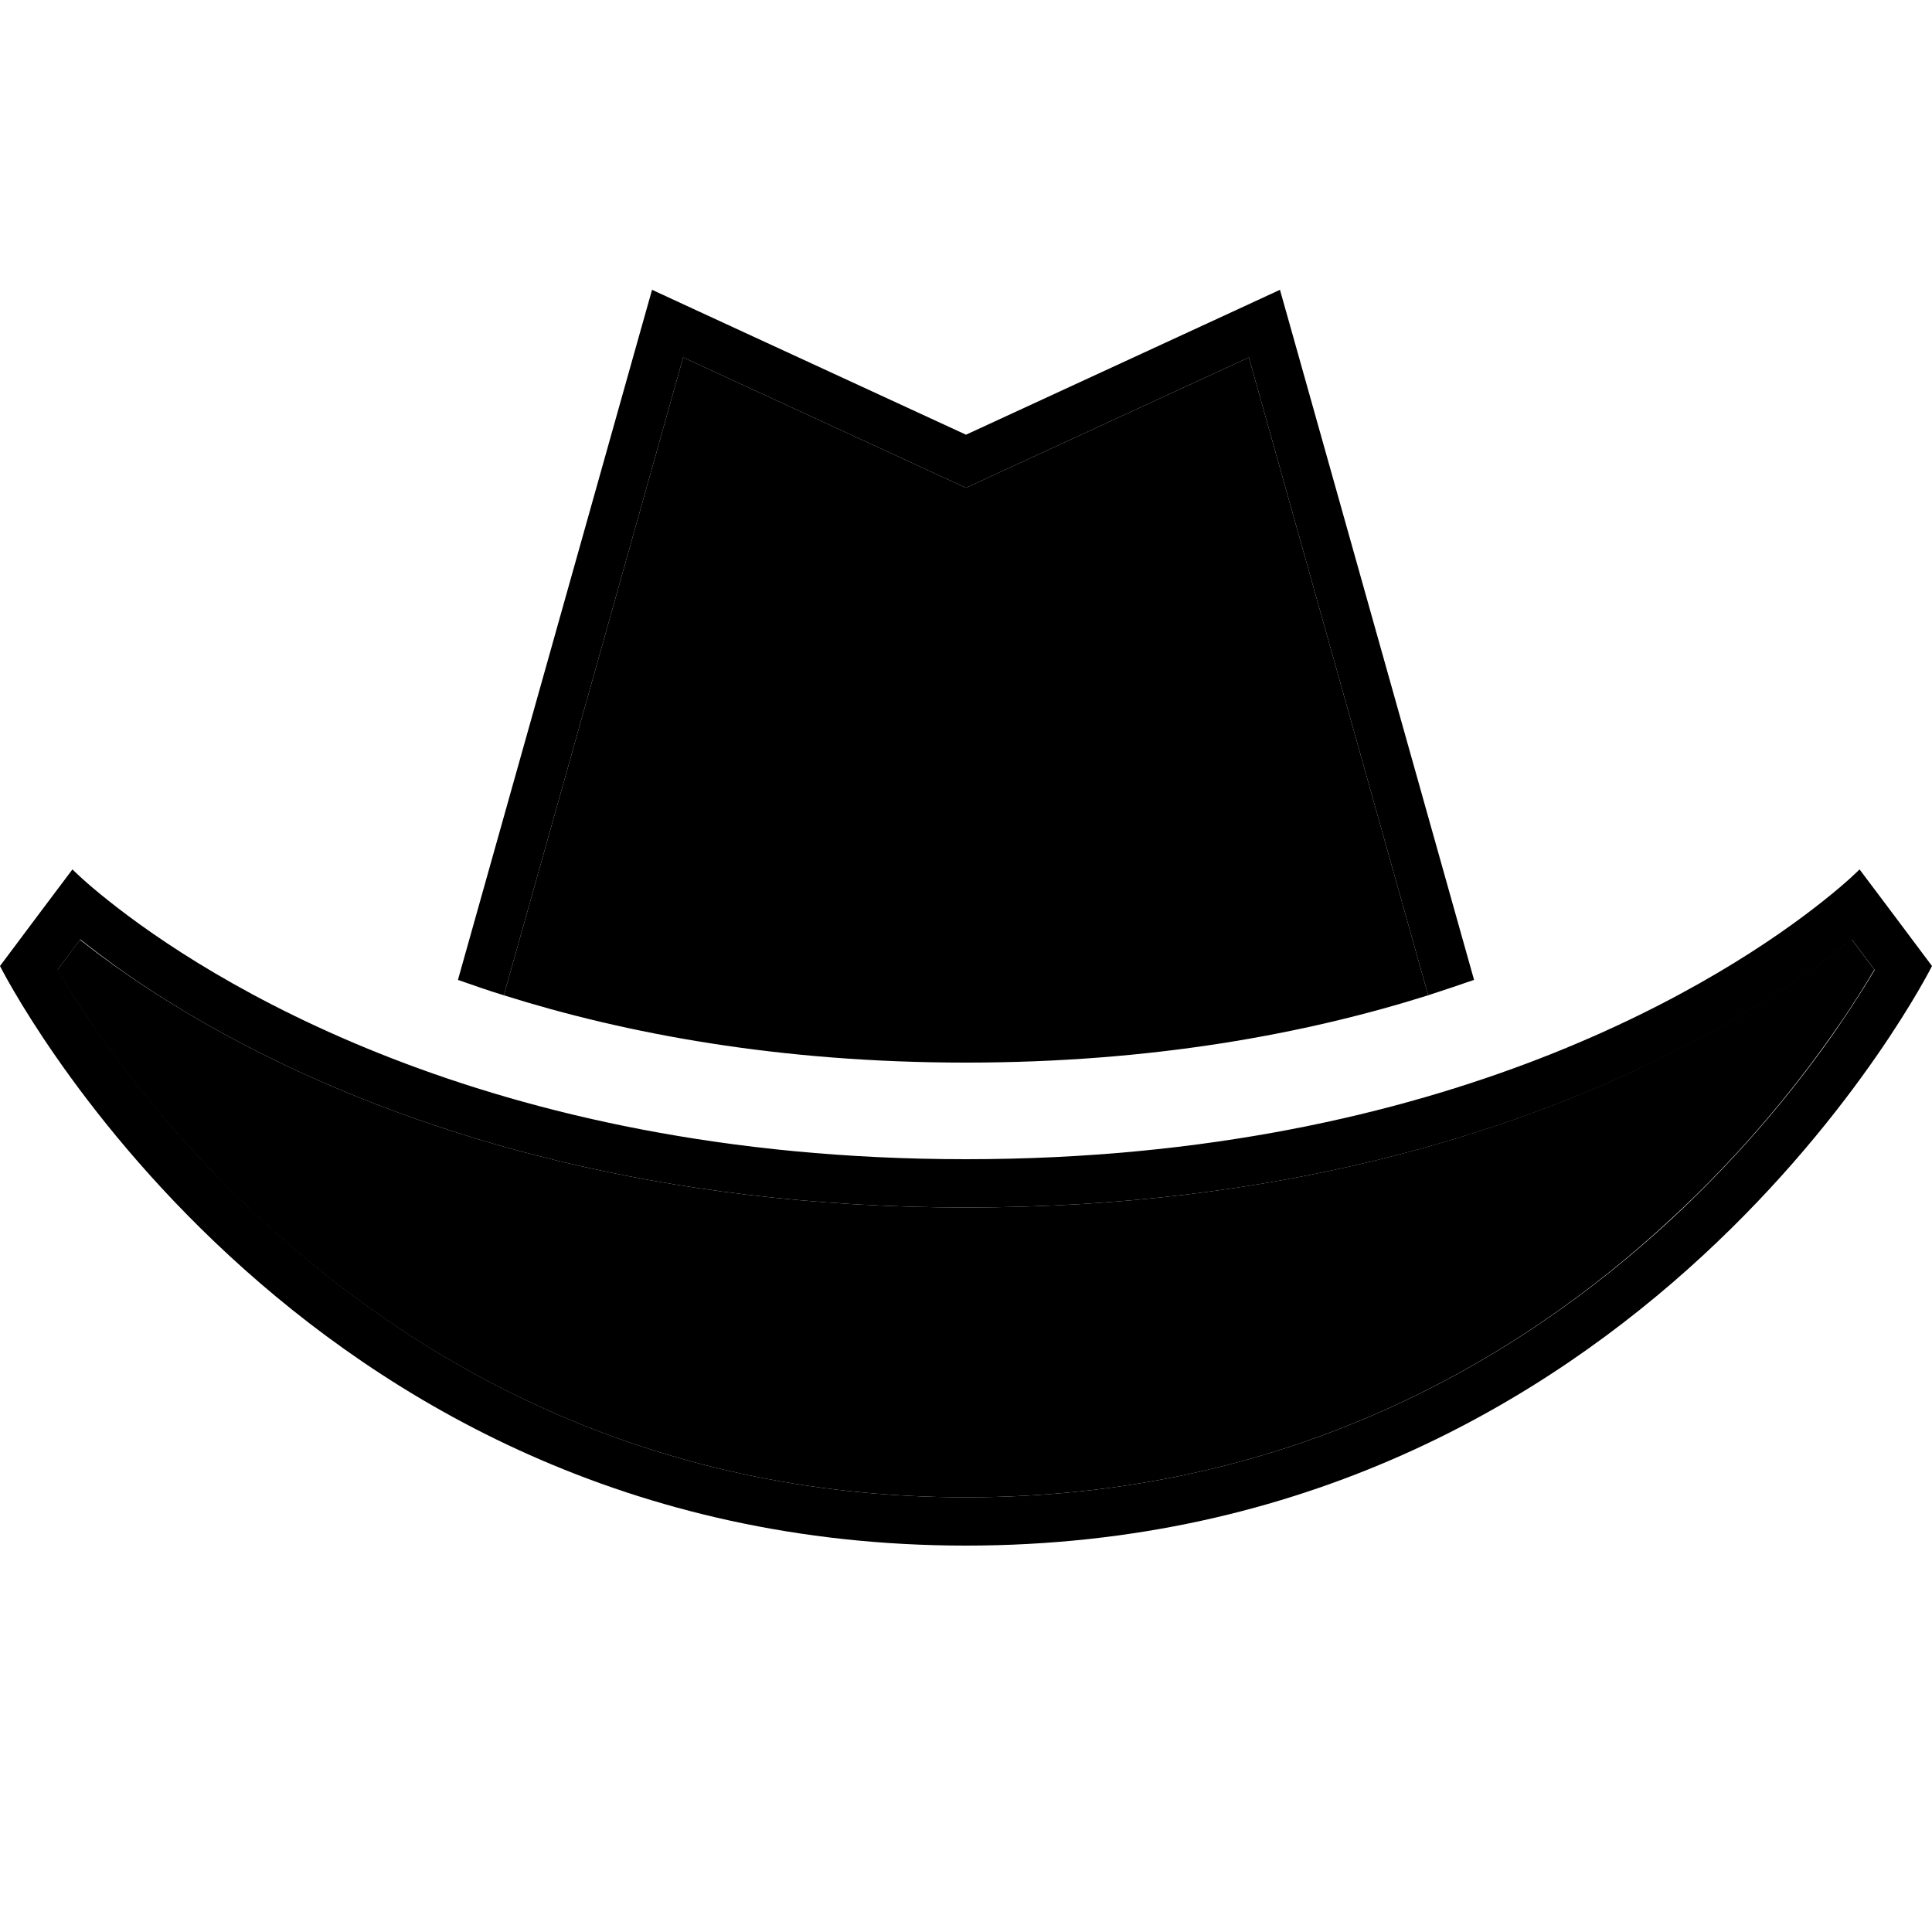 <svg xmlns="http://www.w3.org/2000/svg" width="24" height="24" viewBox="0 0 640 512"><path class="pr-icon-duotone-secondary" d="M19 257.3c2.9 4.9 7.1 11.6 12.6 19.6c12 17.3 30.2 40.3 55.2 63.4C136.7 386.3 213 432 320 432s183.3-45.7 233.1-91.8c25-23 43.2-46.1 55.2-63.4c5.6-8 9.7-14.7 12.6-19.6l-7.5-10c-1.8 1.4-3.7 2.9-5.8 4.5c-12.7 9.5-31.7 22.1-57.1 34.6C499.8 311.4 423.4 336 320 336s-179.8-24.6-230.6-49.6C64 273.9 45 261.3 32.3 251.8c-2.1-1.6-4-3.1-5.8-4.5l-7.5 10zm147.9 8.4C207.2 278.4 258.1 288 320 288s112.8-9.6 153.1-22.3L413.7 54.4l-87 40.1L320 97.6l-6.7-3.1-87-40.1L166.9 265.7z"/><path class="pr-icon-duotone-primary" d="M230.7 38.8L216 32l-4.4 15.6-59.9 213c4.9 1.7 9.9 3.5 15.2 5.1L226.3 54.4l87 40.1 6.7 3.1 6.7-3.1 87-40.1 59.4 211.3c5.2-1.7 10.3-3.4 15.2-5.1l-59.9-213L424 32l-14.7 6.8L320 80 230.7 38.8zM616 224s-4 4.1-12.1 10.5C572.6 259.4 480 320 320 320s-252.6-60.6-283.9-85.5C28 228.1 24 224 24 224l-9.7 12.9L0 256s96 192 320 192s320-192 320-192l-14.3-19.1L616 224zm-8.3 27.8c2.1-1.6 4-3.1 5.8-4.5l7.5 10c-2.9 4.9-7.1 11.6-12.6 19.6c-12 17.3-30.2 40.3-55.2 63.4C503.3 386.3 427 432 320 432s-183.3-45.7-233.1-91.8c-25-23-43.2-46.1-55.2-63.4c-5.6-8-9.7-14.7-12.6-19.6l7.5-10c1.8 1.4 3.7 2.9 5.8 4.5C45 261.3 64 273.9 89.4 286.4C140.2 311.4 216.6 336 320 336s179.8-24.6 230.6-49.6c25.4-12.5 44.3-25 57.1-34.6z"/></svg>